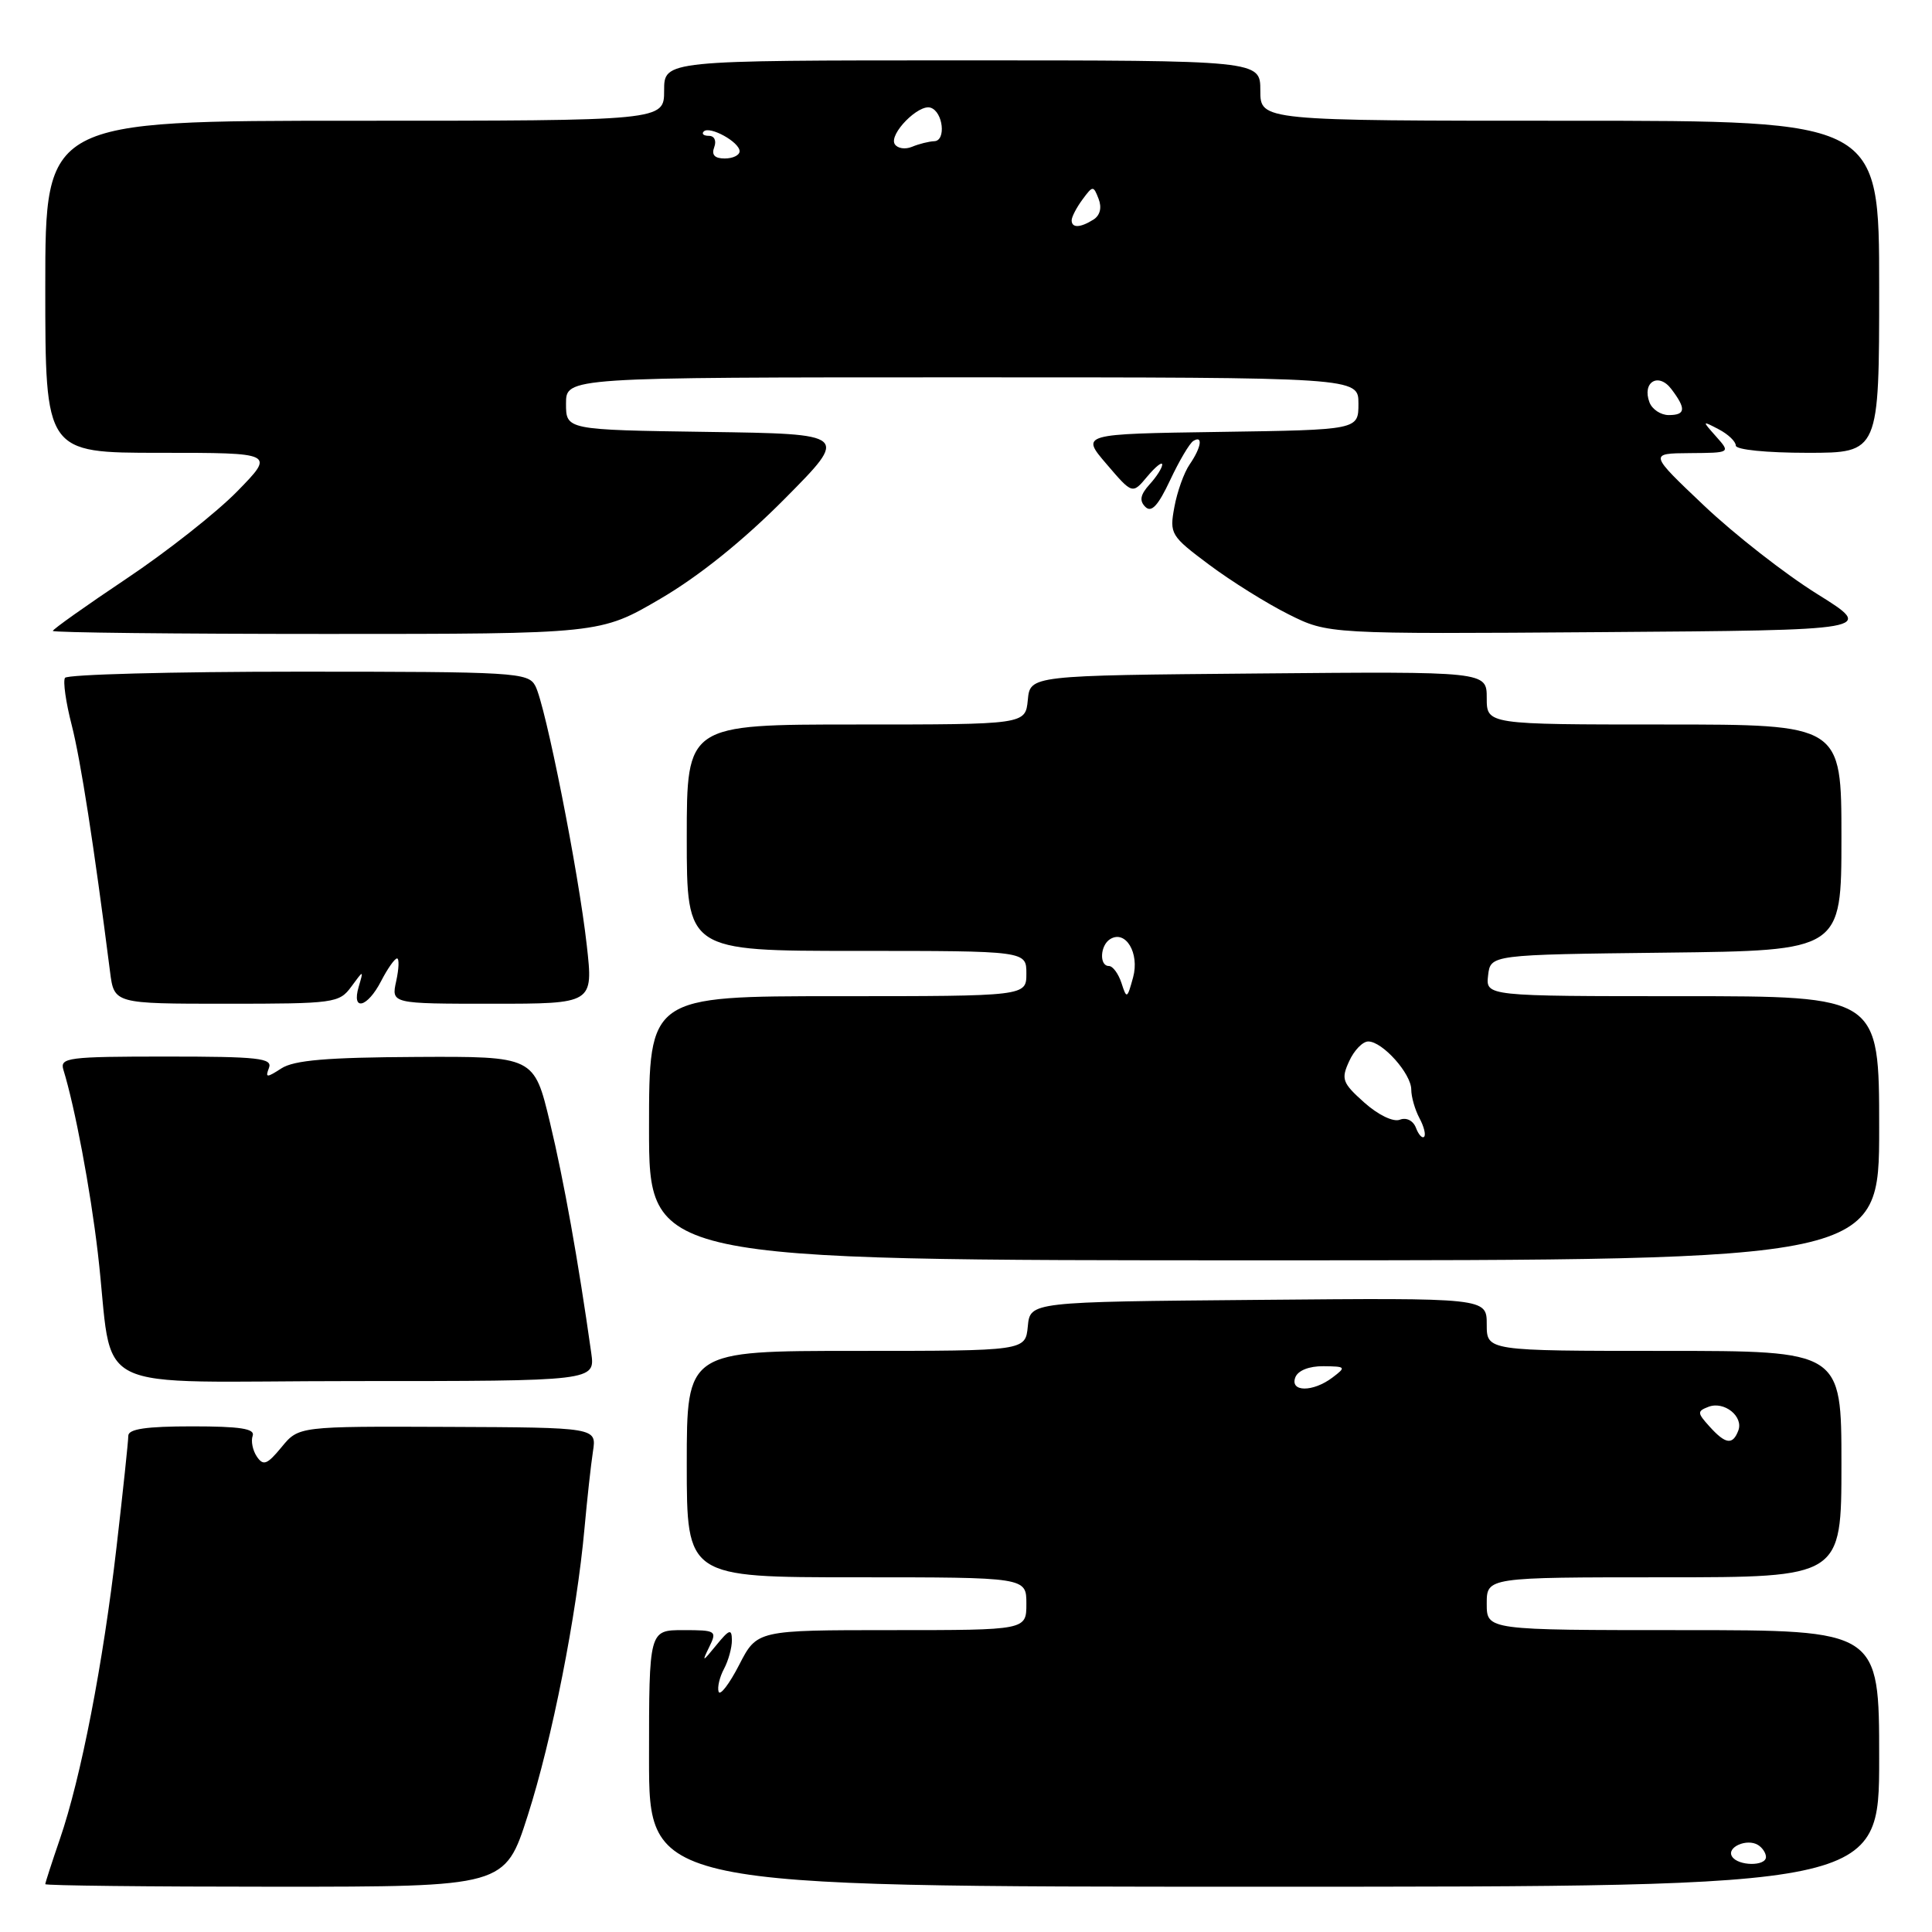 <?xml version="1.0" encoding="UTF-8" standalone="no"?>
<!DOCTYPE svg PUBLIC "-//W3C//DTD SVG 1.1//EN" "http://www.w3.org/Graphics/SVG/1.1/DTD/svg11.dtd" >
<svg xmlns="http://www.w3.org/2000/svg" xmlns:xlink="http://www.w3.org/1999/xlink" version="1.1" viewBox="0 0 256 256">
 <g >
 <path fill="currentColor"
d=" M 69.93 240.56 C 73.15 230.51 76.41 214.01 77.45 202.50 C 77.80 198.65 78.30 194.07 78.57 192.32 C 79.06 189.15 79.06 189.15 59.32 189.07 C 39.58 188.99 39.58 188.99 37.31 191.75 C 35.40 194.07 34.89 194.27 34.03 193.00 C 33.48 192.18 33.23 190.94 33.48 190.25 C 33.82 189.31 31.82 189.00 25.47 189.00 C 19.36 189.00 17.00 189.35 17.00 190.25 C 17.00 190.94 16.30 197.57 15.44 205.00 C 13.66 220.46 10.73 235.57 7.93 243.70 C 6.87 246.79 6.00 249.47 6.00 249.66 C 6.00 249.85 19.70 250.00 36.45 250.00 C 66.91 250.00 66.91 250.00 69.93 240.56 Z  M 249.00 233.00 C 249.00 216.00 249.00 216.00 223.00 216.00 C 197.00 216.00 197.00 216.00 197.00 212.50 C 197.00 209.00 197.00 209.00 220.50 209.00 C 244.00 209.00 244.00 209.00 244.00 194.00 C 244.00 179.00 244.00 179.00 220.50 179.00 C 197.00 179.00 197.00 179.00 197.00 175.49 C 197.00 171.97 197.00 171.97 166.75 172.24 C 136.50 172.50 136.50 172.50 136.19 175.75 C 135.87 179.00 135.87 179.00 113.44 179.00 C 91.00 179.00 91.00 179.00 91.00 194.00 C 91.00 209.00 91.00 209.00 113.50 209.00 C 136.00 209.00 136.00 209.00 136.00 212.50 C 136.00 216.00 136.00 216.00 118.16 216.00 C 100.31 216.00 100.31 216.00 97.94 220.61 C 96.64 223.14 95.41 224.74 95.22 224.16 C 95.03 223.59 95.35 222.22 95.94 221.12 C 96.52 220.03 96.99 218.31 96.98 217.32 C 96.96 215.78 96.64 215.88 94.91 218.00 C 93.07 220.26 92.97 220.28 93.97 218.25 C 95.03 216.09 94.90 216.00 90.54 216.00 C 86.00 216.00 86.00 216.00 86.00 233.00 C 86.00 250.00 86.00 250.00 167.50 250.00 C 249.00 250.00 249.00 250.00 249.00 233.00 Z  M 78.34 179.25 C 76.62 167.06 74.72 156.44 72.87 148.73 C 70.77 139.97 70.77 139.97 55.13 140.05 C 43.34 140.11 38.96 140.48 37.28 141.57 C 35.33 142.83 35.13 142.83 35.64 141.50 C 36.13 140.21 34.24 140.00 22.04 140.00 C 9.00 140.00 7.91 140.14 8.40 141.75 C 9.93 146.71 11.97 157.55 12.96 166.00 C 15.22 185.25 10.71 183.00 47.03 183.00 C 78.87 183.00 78.87 183.00 78.34 179.25 Z  M 249.00 149.50 C 249.00 132.00 249.00 132.00 222.93 132.00 C 196.87 132.00 196.87 132.00 197.18 129.25 C 197.50 126.50 197.50 126.50 220.75 126.23 C 244.00 125.96 244.00 125.96 244.00 110.98 C 244.00 96.00 244.00 96.00 220.50 96.00 C 197.00 96.00 197.00 96.00 197.00 92.49 C 197.00 88.97 197.00 88.97 166.75 89.24 C 136.50 89.50 136.50 89.50 136.19 92.75 C 135.87 96.00 135.87 96.00 113.44 96.00 C 91.00 96.00 91.00 96.00 91.00 111.00 C 91.00 126.00 91.00 126.00 113.50 126.00 C 136.00 126.00 136.00 126.00 136.00 129.00 C 136.00 132.00 136.00 132.00 111.00 132.00 C 86.00 132.00 86.00 132.00 86.00 149.50 C 86.00 167.00 86.00 167.00 167.50 167.00 C 249.00 167.00 249.00 167.00 249.00 149.50 Z  M 46.54 130.75 C 48.19 128.50 48.19 128.50 47.53 130.75 C 46.55 134.06 48.68 133.53 50.50 130.00 C 51.35 128.35 52.30 127.00 52.61 127.00 C 52.91 127.00 52.86 128.35 52.50 130.00 C 51.84 133.00 51.84 133.00 65.23 133.00 C 78.62 133.00 78.62 133.00 77.75 125.25 C 76.66 115.50 72.27 93.37 70.93 90.88 C 69.99 89.10 68.24 89.00 39.52 89.00 C 22.80 89.00 8.89 89.37 8.61 89.82 C 8.33 90.28 8.73 93.09 9.50 96.07 C 10.69 100.73 12.43 111.90 14.58 128.75 C 15.12 133.00 15.12 133.00 30.00 133.00 C 44.28 133.00 44.95 132.91 46.54 130.75 Z  M 87.50 79.34 C 92.62 76.35 98.51 71.61 103.98 66.09 C 112.50 57.50 112.50 57.50 93.75 57.23 C 75.00 56.96 75.00 56.96 75.00 53.48 C 75.00 50.00 75.00 50.00 127.50 50.00 C 180.00 50.00 180.00 50.00 180.00 53.48 C 180.00 56.96 180.00 56.96 161.60 57.23 C 143.20 57.50 143.20 57.50 146.63 61.50 C 150.05 65.50 150.05 65.50 152.02 63.14 C 153.11 61.84 154.00 61.13 154.00 61.56 C 154.00 61.99 153.25 63.18 152.32 64.19 C 151.10 65.55 150.94 66.34 151.76 67.16 C 152.57 67.97 153.45 67.02 155.05 63.62 C 156.25 61.06 157.63 58.73 158.12 58.43 C 159.44 57.61 159.18 59.29 157.64 61.53 C 156.89 62.61 155.98 65.16 155.61 67.19 C 154.95 70.75 155.12 71.02 160.22 74.83 C 163.12 77.00 167.86 79.96 170.74 81.40 C 175.98 84.02 175.98 84.02 212.23 83.76 C 248.47 83.50 248.47 83.50 240.79 78.71 C 236.56 76.08 229.82 70.81 225.80 67.00 C 218.50 60.08 218.50 60.08 223.90 60.04 C 229.31 60.00 229.31 60.00 227.40 57.85 C 225.51 55.72 225.51 55.72 227.75 56.89 C 228.99 57.54 230.00 58.50 230.00 59.04 C 230.00 59.59 234.06 60.00 239.50 60.00 C 249.00 60.00 249.00 60.00 249.00 38.00 C 249.00 16.00 249.00 16.00 208.00 16.00 C 167.00 16.00 167.00 16.00 167.00 12.00 C 167.00 8.00 167.00 8.00 127.50 8.00 C 88.00 8.00 88.00 8.00 88.00 12.00 C 88.00 16.00 88.00 16.00 47.00 16.00 C 6.00 16.00 6.00 16.00 6.00 38.00 C 6.00 60.00 6.00 60.00 21.21 60.00 C 36.42 60.00 36.42 60.00 31.46 65.08 C 28.73 67.88 22.11 73.10 16.75 76.68 C 11.39 80.27 7.00 83.38 7.00 83.60 C 7.00 83.82 23.32 84.00 43.27 84.00 C 79.54 84.00 79.54 84.00 87.50 79.34 Z  M 229.50 245.99 C 228.74 244.77 231.48 243.56 232.95 244.47 C 233.53 244.83 234.00 245.54 234.00 246.06 C 234.00 247.32 230.28 247.27 229.50 245.99 Z  M 226.52 189.02 C 224.88 187.21 224.87 186.99 226.38 186.41 C 228.46 185.61 231.06 187.69 230.33 189.57 C 229.59 191.51 228.64 191.37 226.52 189.02 Z  M 171.64 182.50 C 171.99 181.60 173.46 181.01 175.36 181.03 C 178.34 181.06 178.40 181.14 176.56 182.53 C 173.97 184.49 170.88 184.47 171.64 182.50 Z  M 187.62 149.44 C 187.25 148.48 186.35 148.03 185.48 148.37 C 184.61 148.70 182.62 147.74 180.77 146.09 C 177.86 143.49 177.68 142.99 178.77 140.62 C 179.42 139.18 180.56 138.00 181.30 138.00 C 183.19 138.00 187.00 142.27 187.00 144.38 C 187.00 145.34 187.49 147.04 188.08 148.15 C 188.68 149.26 188.96 150.38 188.70 150.63 C 188.45 150.88 187.96 150.35 187.62 149.44 Z  M 148.60 130.25 C 148.19 129.01 147.45 128.00 146.93 128.00 C 145.64 128.00 145.76 125.27 147.10 124.44 C 149.15 123.17 151.02 126.29 150.14 129.51 C 149.36 132.36 149.29 132.40 148.60 130.25 Z  M 218.57 53.33 C 217.54 50.64 219.75 49.29 221.46 51.55 C 223.45 54.17 223.36 55.00 221.11 55.00 C 220.07 55.00 218.93 54.25 218.57 53.33 Z  M 142.00 29.19 C 142.00 28.75 142.64 27.51 143.43 26.44 C 144.81 24.57 144.88 24.57 145.57 26.35 C 146.02 27.51 145.77 28.53 144.90 29.09 C 143.14 30.20 142.00 30.24 142.00 29.19 Z  M 94.64 19.50 C 94.96 18.65 94.66 18.00 93.94 18.00 C 93.24 18.00 92.93 17.74 93.25 17.42 C 94.03 16.64 98.00 18.82 98.00 20.04 C 98.00 20.57 97.11 21.00 96.03 21.00 C 94.69 21.00 94.25 20.52 94.64 19.50 Z  M 118.56 19.10 C 117.75 17.79 121.73 13.74 123.31 14.27 C 124.97 14.81 125.39 18.66 123.80 18.71 C 123.08 18.74 121.76 19.07 120.85 19.45 C 119.94 19.83 118.92 19.67 118.56 19.10 Z "/>
</g>
</svg>